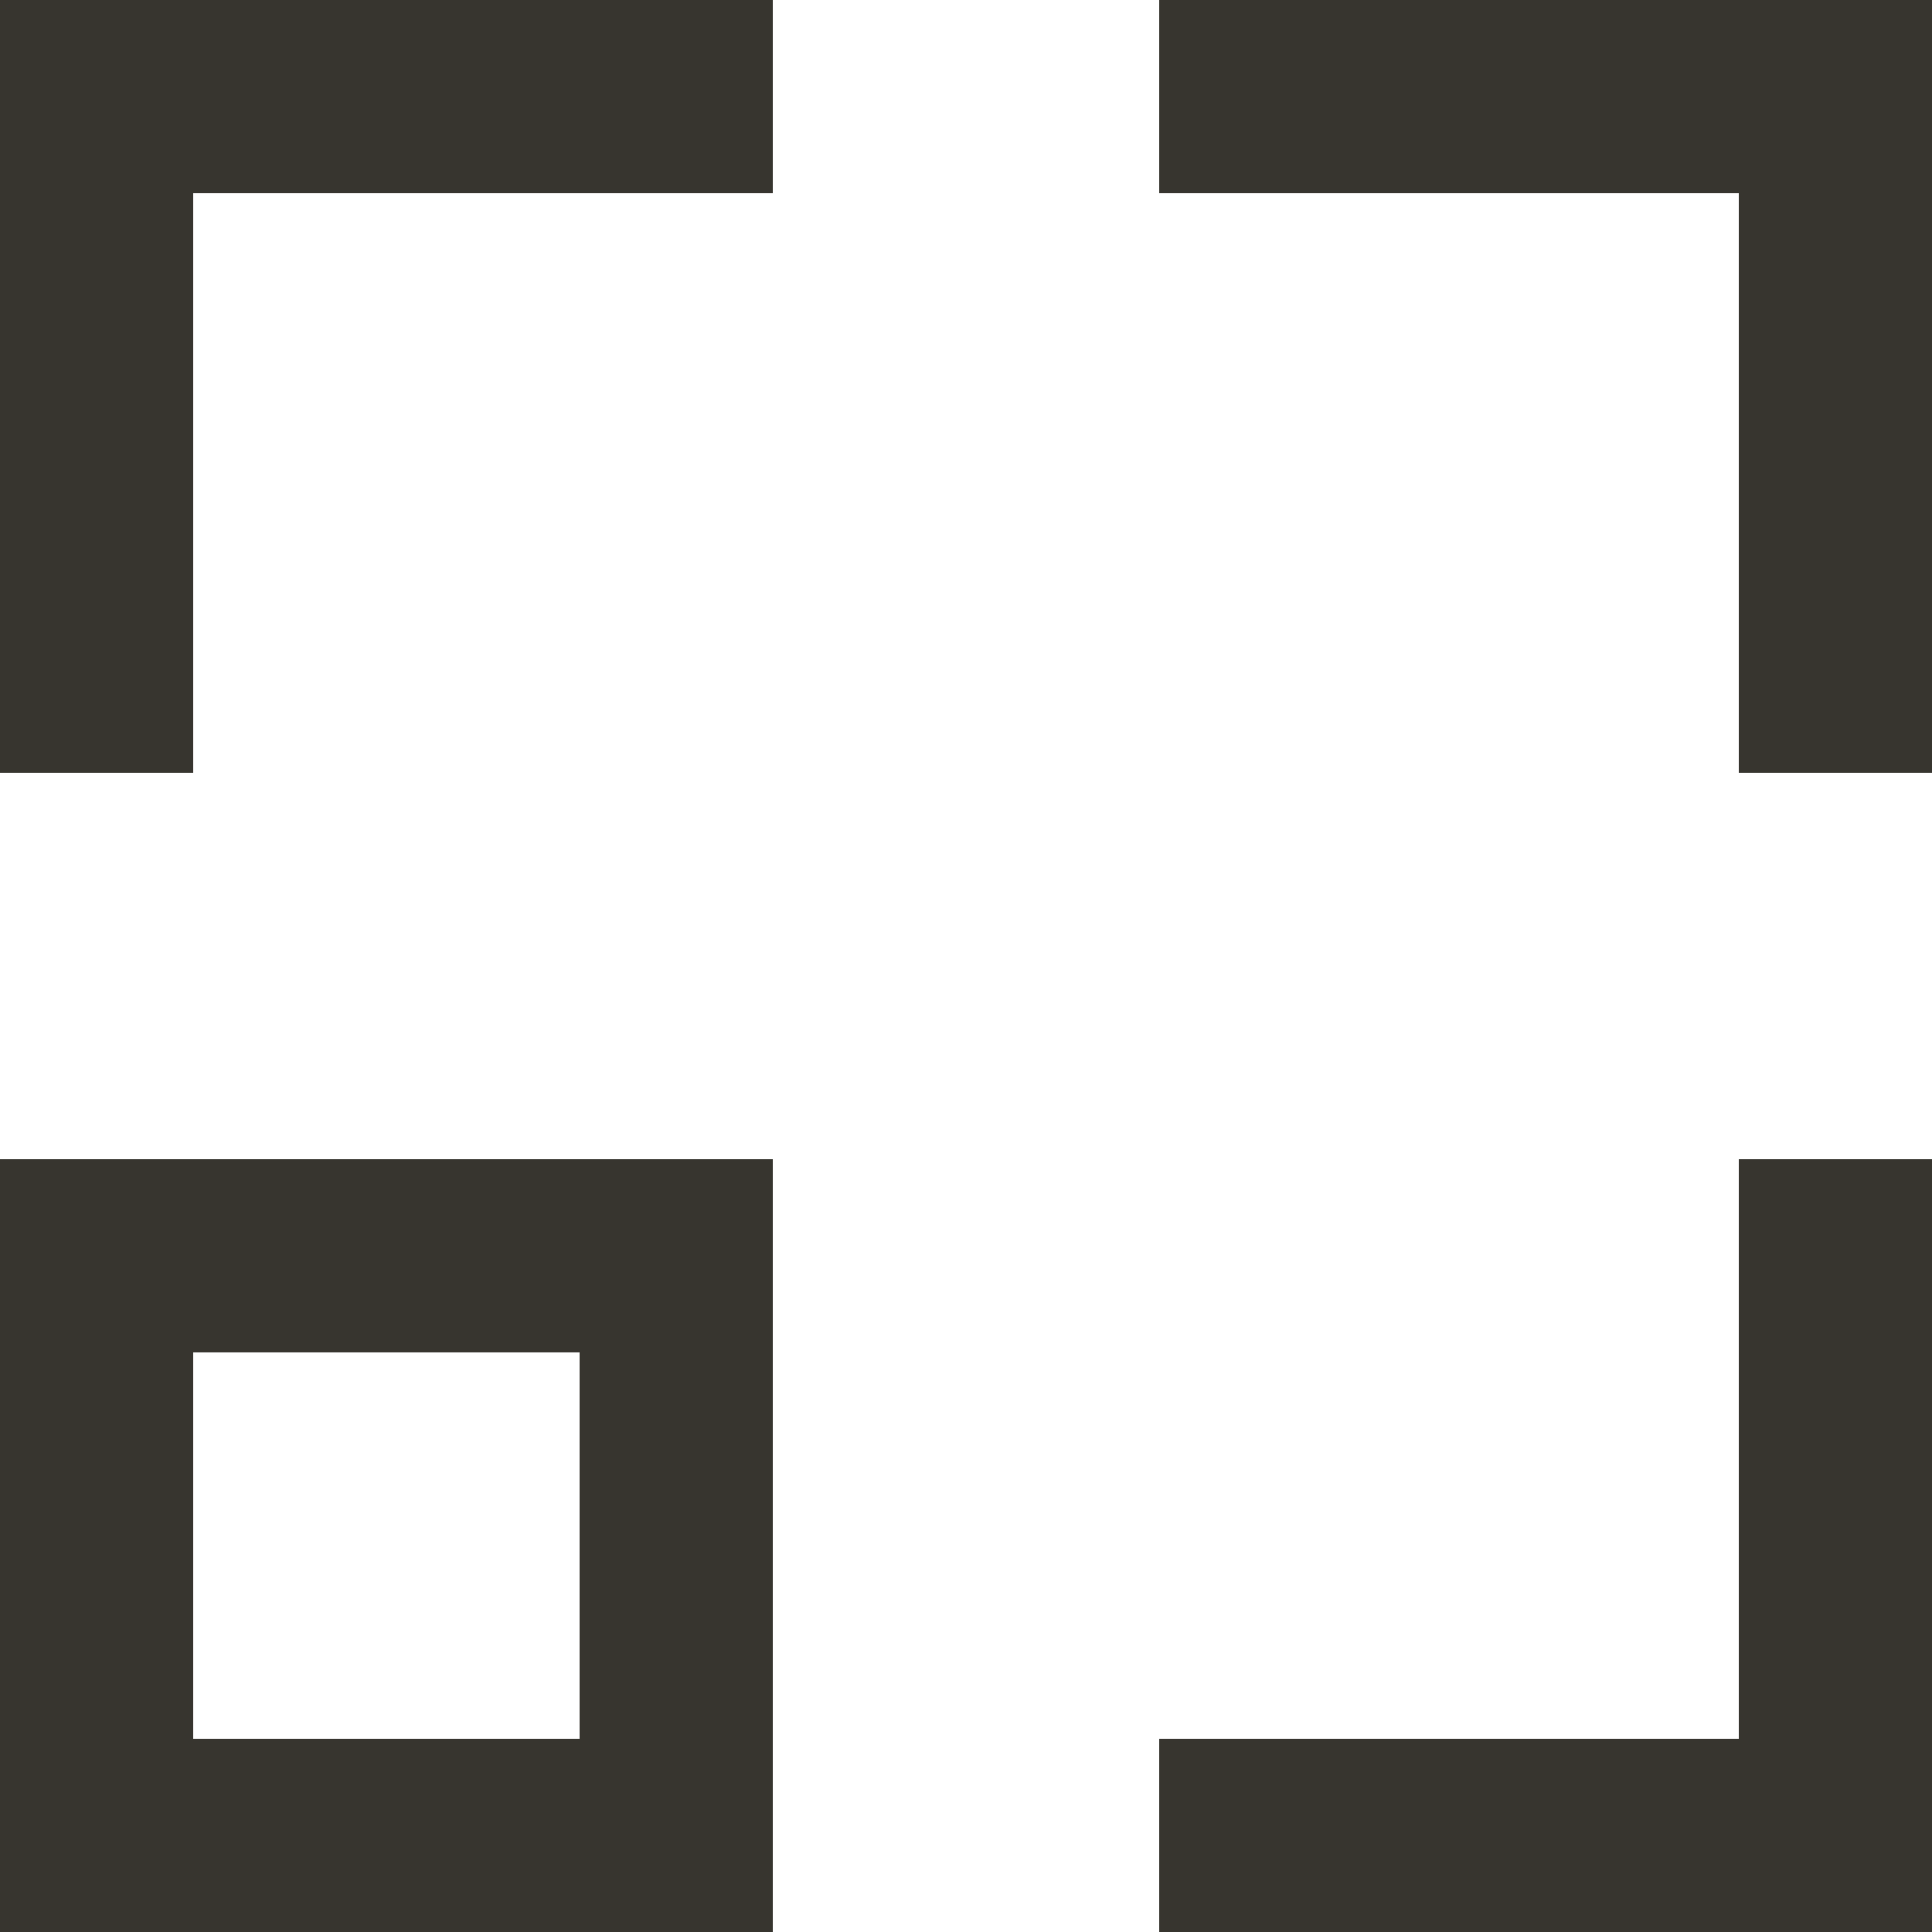 <!-- Generated by IcoMoon.io -->
<svg version="1.1" xmlns="http://www.w3.org/2000/svg" width="32" height="32" viewBox="0 0 32 32">
<title>as-movement_focus-</title>
<path fill="#37352f" d="M28.8 0h-9.6v3.2h9.6v9.6h3.2v-12.8h-3.2zM28.8 28.8h-9.6v3.2h12.8v-12.8h-3.2v9.6zM3.2 28.8h6.4v-6.4h-6.4v6.4zM9.6 19.2h3.2v12.8h-12.8v-12.8h9.6zM3.2 0h9.6v3.2h-9.6v9.6h-3.2v-12.8h3.2z"></path>
</svg>
